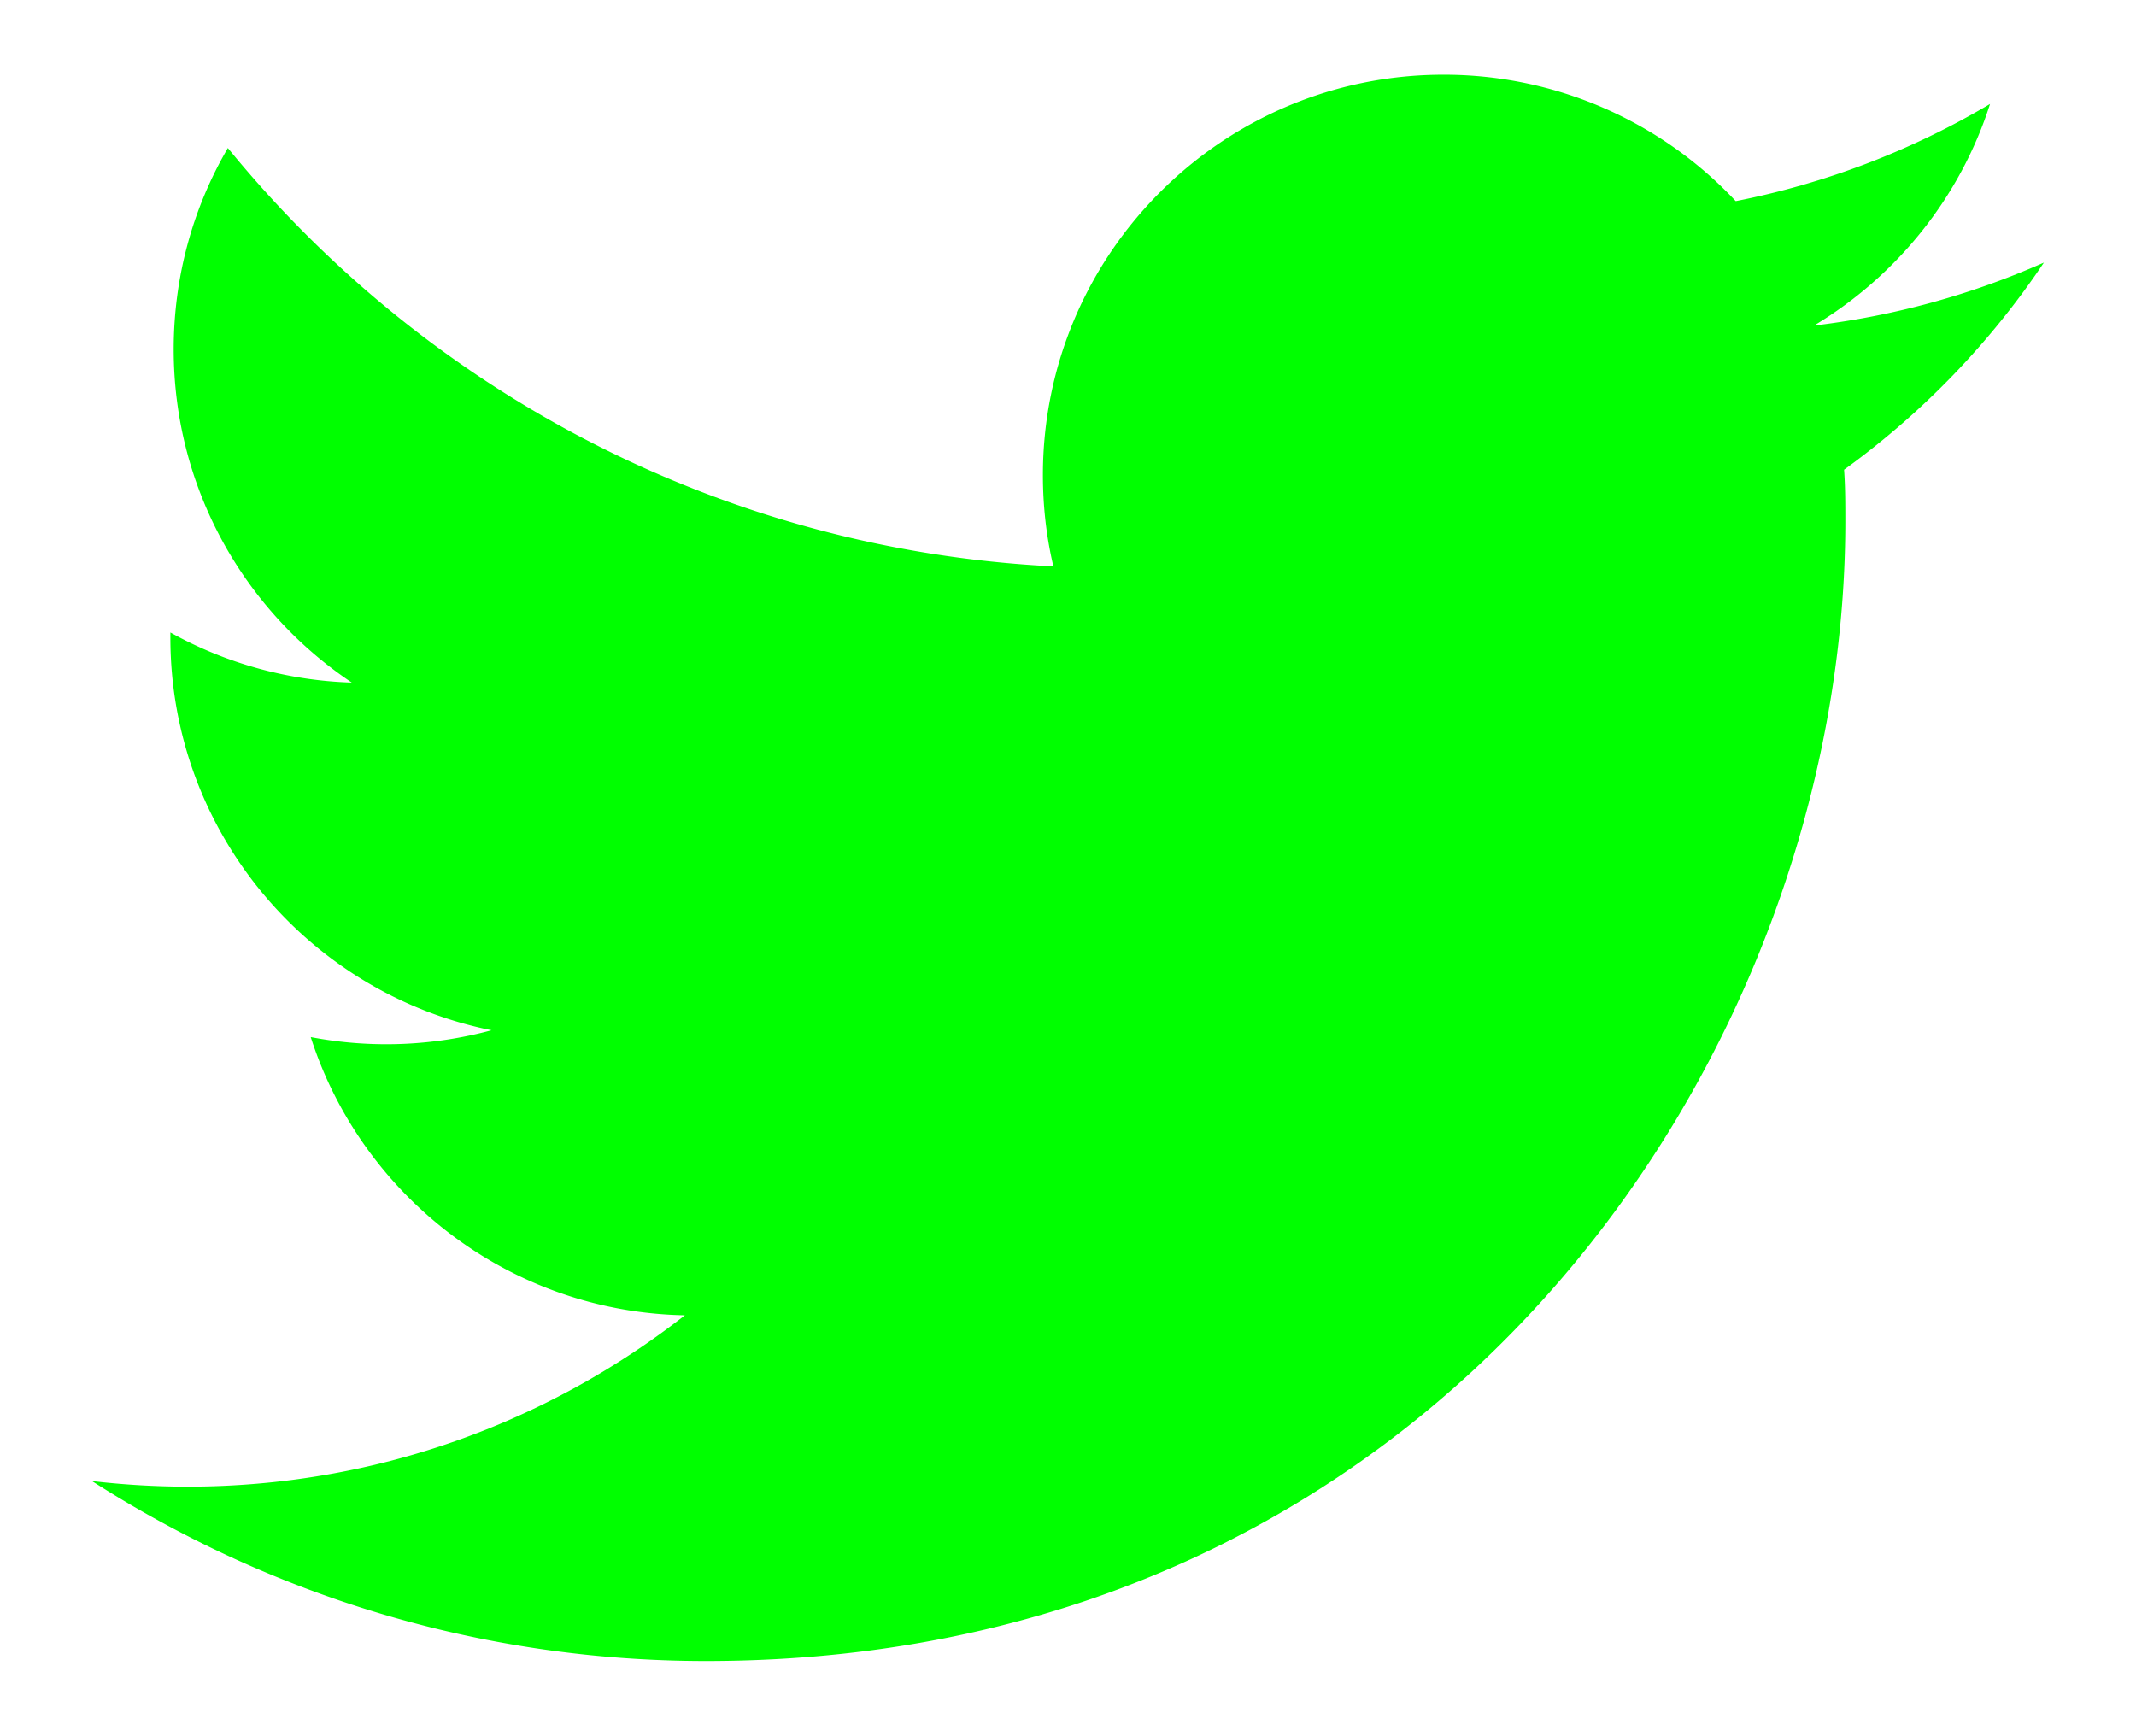 <svg xmlns="http://www.w3.org/2000/svg" viewBox="0 0 171.51 139.38" fill="#00ff00">
    <path d="M164.13 21.08a64.366 64.366 0 0 1-18.47 5.062c6.63-3.984 11.73-10.28 14.13-17.793a64.396 64.396 0 0 1-20.42 7.803A32.077 32.077 0 0 0 115.9 6C98.148 6 83.74 20.394 83.74 38.15c0 2.523.284 4.982.84 7.33-26.73-1.343-50.42-14.138-66.284-33.594-2.77 4.743-4.35 10.272-4.35 16.166 0 11.15 5.675 20.993 14.302 26.76A31.955 31.955 0 0 1 13.68 50.79v.41c0 15.574 11.086 28.57 25.79 31.53a32.343 32.343 0 0 1-14.52.55c4.094 12.776 15.974 22.07 30.04 22.34-11.004 8.61-24.868 13.76-39.938 13.76a66.86 66.86 0 0 1-7.668-.45c14.23 9.12 31.137 14.45 49.296 14.45 59.15 0 91.49-49.004 91.49-91.5 0-1.39 0-2.78-.1-4.16a65.607 65.607 0 0 0 16.05-16.64z"/>
</svg>